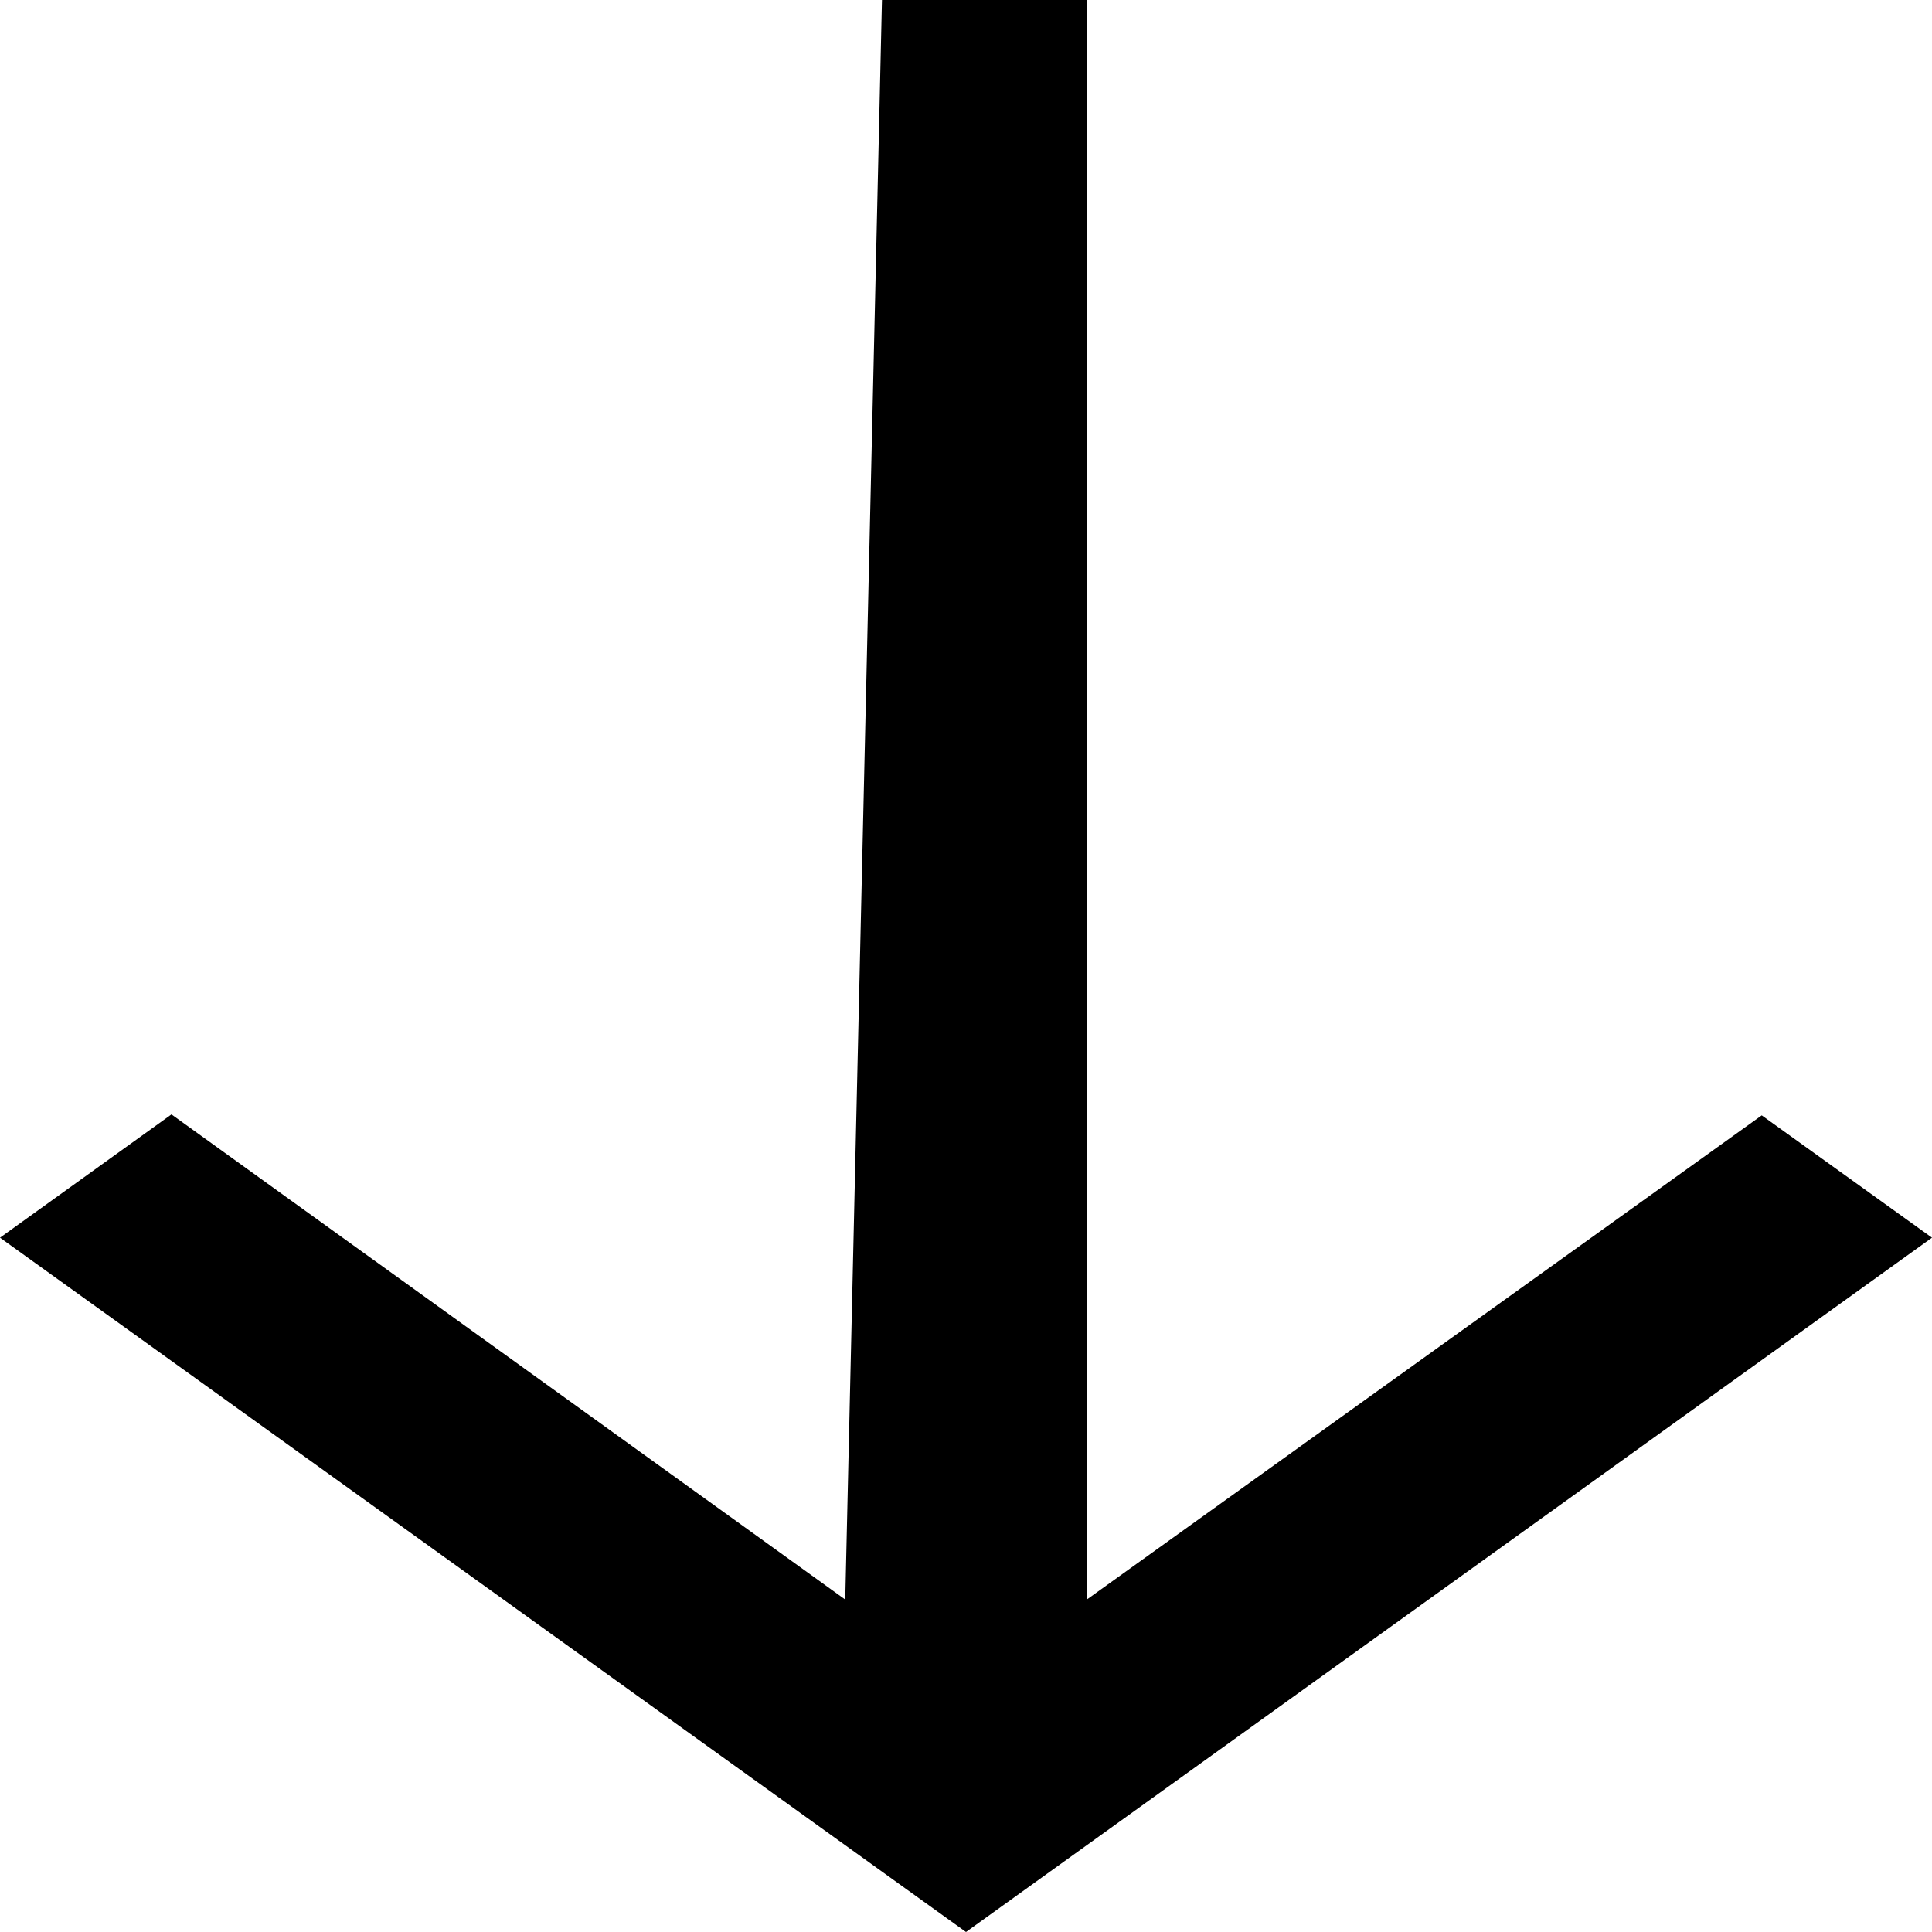<svg width="16" height="16" viewBox="0 0 16 16" fill="none" xmlns="http://www.w3.org/2000/svg">
<g clip-path="url(#clip0)">
<path d="M16 10.25L14.59 9.237L9 13.247L9 0H7.304L7 13.247L1.42 9.229L-2.98023e-07 10.25L8 16L16 10.25Z" fill="black"/>
</g>
<defs>
<clipPath id="clip0">
<rect width="16" height="16" fill="white"/>
</clipPath>
</defs>
</svg>
